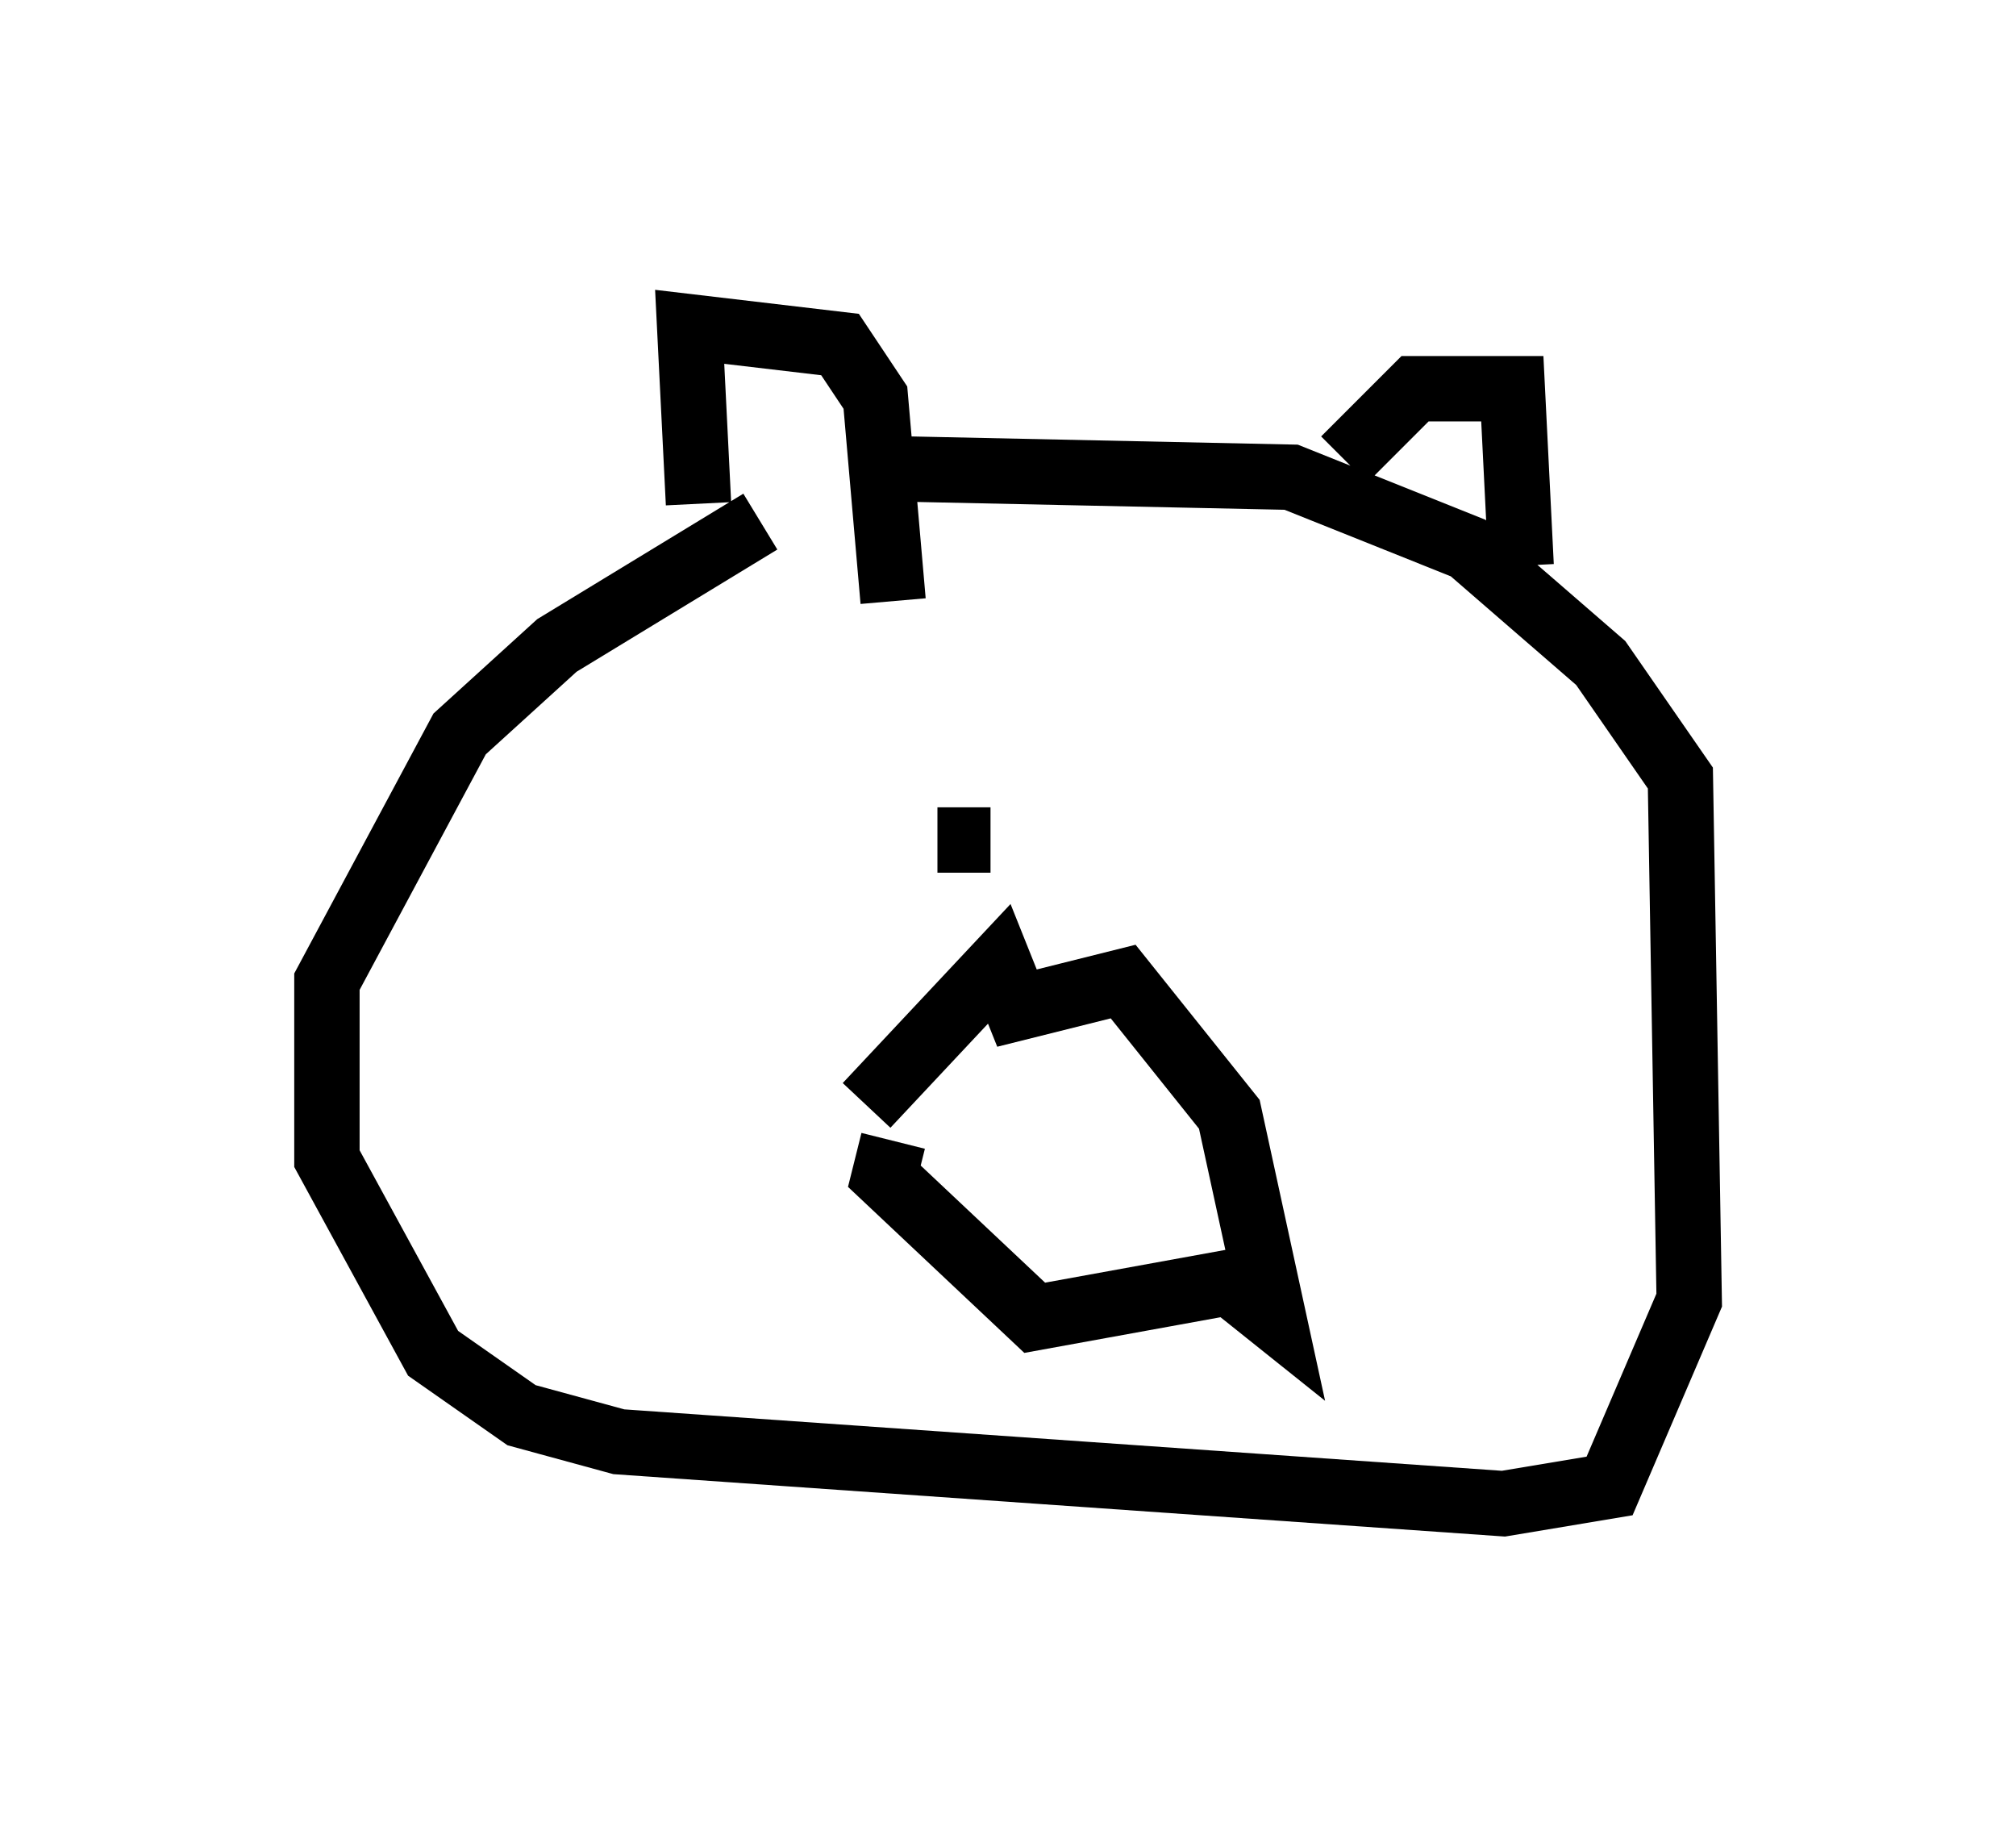 <?xml version="1.0" encoding="utf-8" ?>
<svg baseProfile="full" height="27.997" version="1.1" width="30.839" xmlns="http://www.w3.org/2000/svg" xmlns:ev="http://www.w3.org/2001/xml-events" xmlns:xlink="http://www.w3.org/1999/xlink"><defs /><rect fill="white" height="27.997" width="30.839" x="0" y="0" /><path d="M14.202, 7.3 m-2.571, 0.677 l-3.112, 1.894 -1.488, 1.353 l-2.03, 3.789 0.0, 2.706 l1.624, 2.977 1.353, 0.947 l1.488, 0.406 13.532, 0.947 l1.624, -0.271 1.218, -2.842 l-0.135, -7.984 -1.218, -1.759 l-2.03, -1.759 -2.706, -1.083 l-6.36, -0.135 m-2.706, 0.541 l-0.135, -2.706 2.3, 0.271 l0.541, 0.812 0.271, 3.112 m6.901, -2.165 l1.083, -1.083 1.488, 0.0 l0.135, 2.706 m-10.013, 8.254 l2.03, -2.165 0.271, 0.677 l1.624, -0.406 1.624, 2.03 l0.677, 3.112 -0.677, -0.541 l-2.977, 0.541 -2.3, -2.165 l0.135, -0.541 m0.677, -4.601 l0.812, 0.0 " fill="none" stroke="black" stroke-width="1" /></svg>